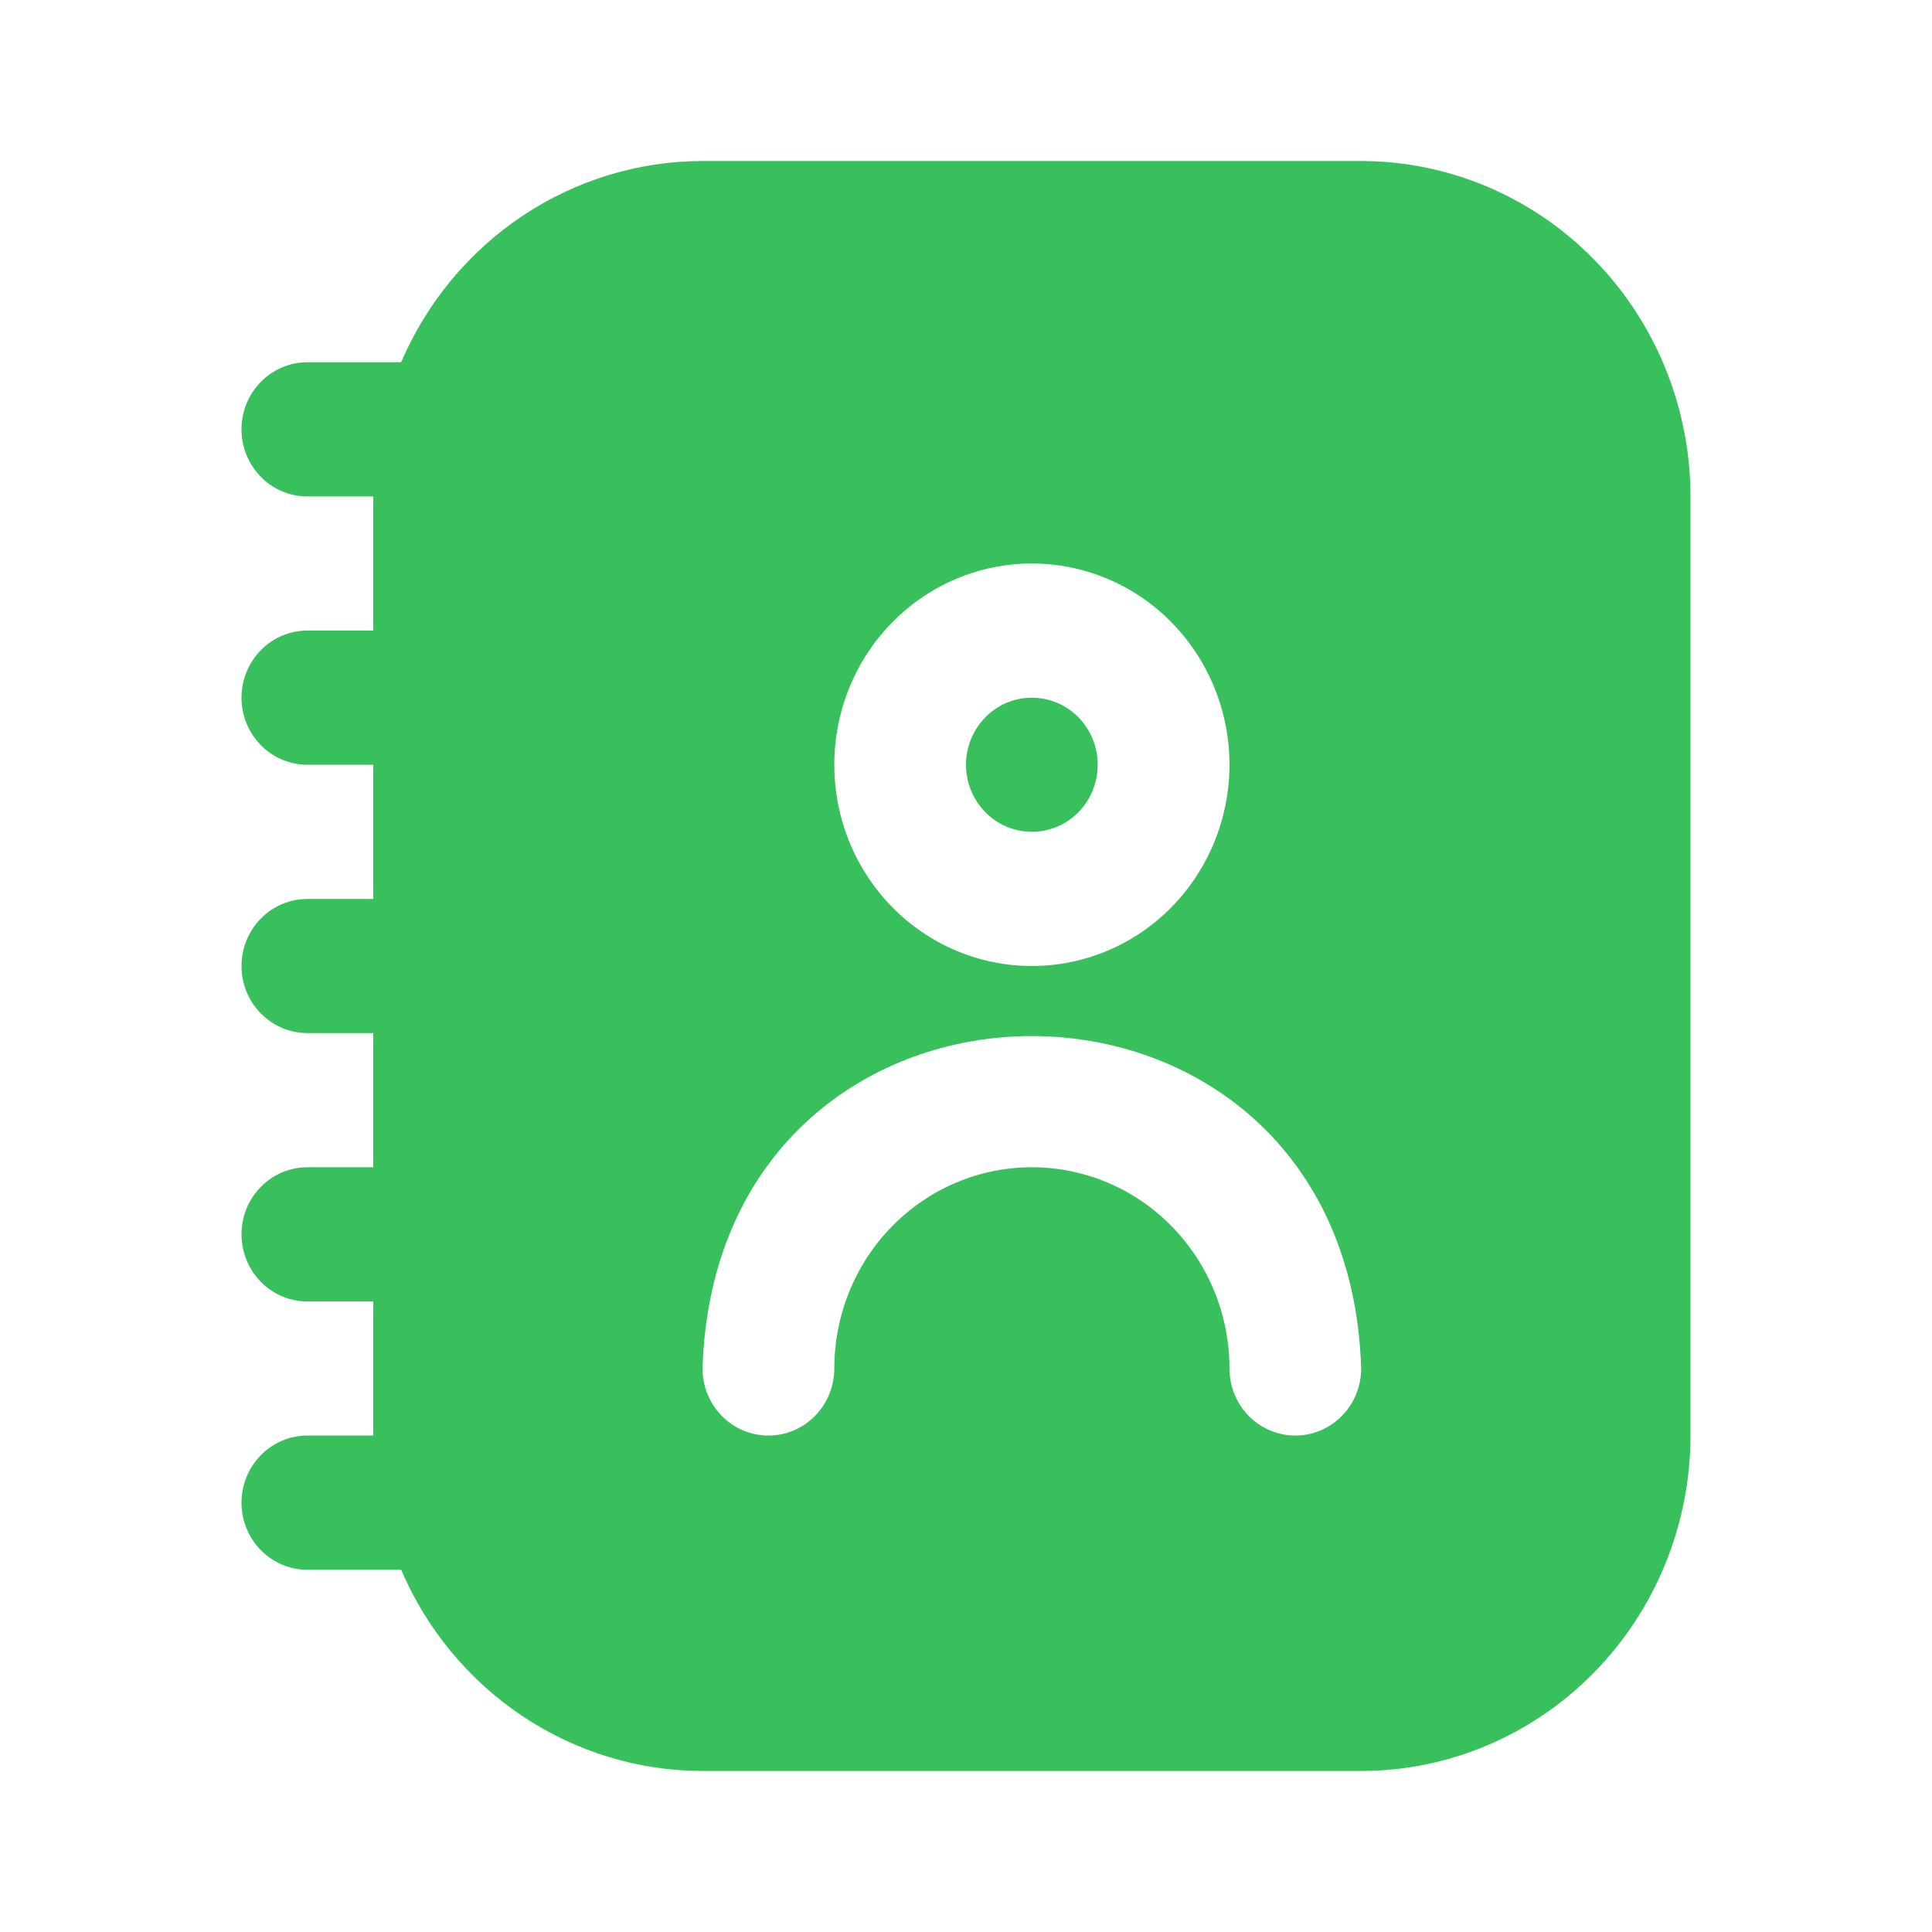 <svg width="24" height="24" viewBox="0 0 24 24" fill="none" xmlns="http://www.w3.org/2000/svg">
<g clip-path="url(#clip0_47067_10121)">
<path d="M12 9.5C12 9.279 12.086 9.067 12.24 8.911C12.393 8.754 12.601 8.667 12.818 8.667C13.035 8.667 13.243 8.754 13.397 8.911C13.55 9.067 13.636 9.279 13.636 9.5C13.636 9.721 13.55 9.933 13.397 10.089C13.243 10.245 13.035 10.333 12.818 10.333C12.601 10.333 12.393 10.245 12.24 10.089C12.086 9.933 12 9.721 12 9.5ZM21 6.167V17.833C20.999 18.938 20.567 19.997 19.8 20.778C19.034 21.559 17.994 21.999 16.909 22H8.727C7.932 21.999 7.155 21.762 6.49 21.318C5.825 20.874 5.301 20.242 4.983 19.5H3.818C3.601 19.5 3.393 19.412 3.24 19.256C3.086 19.1 3 18.888 3 18.667C3 18.446 3.086 18.234 3.24 18.077C3.393 17.921 3.601 17.833 3.818 17.833H4.636V16.167H3.818C3.601 16.167 3.393 16.079 3.24 15.923C3.086 15.766 3 15.554 3 15.333C3 15.112 3.086 14.9 3.24 14.744C3.393 14.588 3.601 14.5 3.818 14.5H4.636V12.833H3.818C3.601 12.833 3.393 12.745 3.24 12.589C3.086 12.433 3 12.221 3 12C3 11.779 3.086 11.567 3.24 11.411C3.393 11.255 3.601 11.167 3.818 11.167H4.636V9.5H3.818C3.601 9.5 3.393 9.412 3.24 9.256C3.086 9.1 3 8.888 3 8.667C3 8.446 3.086 8.234 3.24 8.077C3.393 7.921 3.601 7.833 3.818 7.833H4.636V6.167H3.818C3.601 6.167 3.393 6.079 3.24 5.923C3.086 5.766 3 5.554 3 5.333C3 5.112 3.086 4.9 3.24 4.744C3.393 4.588 3.601 4.5 3.818 4.5H4.983C5.301 3.758 5.825 3.126 6.49 2.682C7.155 2.238 7.932 2.001 8.727 2L16.909 2C17.994 2.001 19.034 2.441 19.8 3.222C20.567 4.003 20.999 5.062 21 6.167ZM10.364 9.5C10.364 10.163 10.622 10.799 11.083 11.268C11.543 11.737 12.167 12 12.818 12C13.469 12 14.094 11.737 14.554 11.268C15.014 10.799 15.273 10.163 15.273 9.5C15.273 8.837 15.014 8.201 14.554 7.732C14.094 7.263 13.469 7 12.818 7C12.167 7 11.543 7.263 11.083 7.732C10.622 8.201 10.364 8.837 10.364 9.5ZM16.909 17C16.736 11.493 8.898 11.495 8.727 17C8.727 17.221 8.813 17.433 8.967 17.589C9.12 17.745 9.328 17.833 9.545 17.833C9.762 17.833 9.971 17.745 10.124 17.589C10.277 17.433 10.364 17.221 10.364 17C10.364 16.337 10.622 15.701 11.083 15.232C11.543 14.763 12.167 14.5 12.818 14.5C13.469 14.5 14.094 14.763 14.554 15.232C15.014 15.701 15.273 16.337 15.273 17C15.273 17.221 15.359 17.433 15.512 17.589C15.666 17.745 15.874 17.833 16.091 17.833C16.308 17.833 16.516 17.745 16.669 17.589C16.823 17.433 16.909 17.221 16.909 17Z" fill="#38C05D"/>
</g>
<defs>
<clipPath id="clip0_47067_10121">
<rect width="18" height="20" fill="white" transform="translate(3 2)"/>
</clipPath>
</defs>
</svg>
